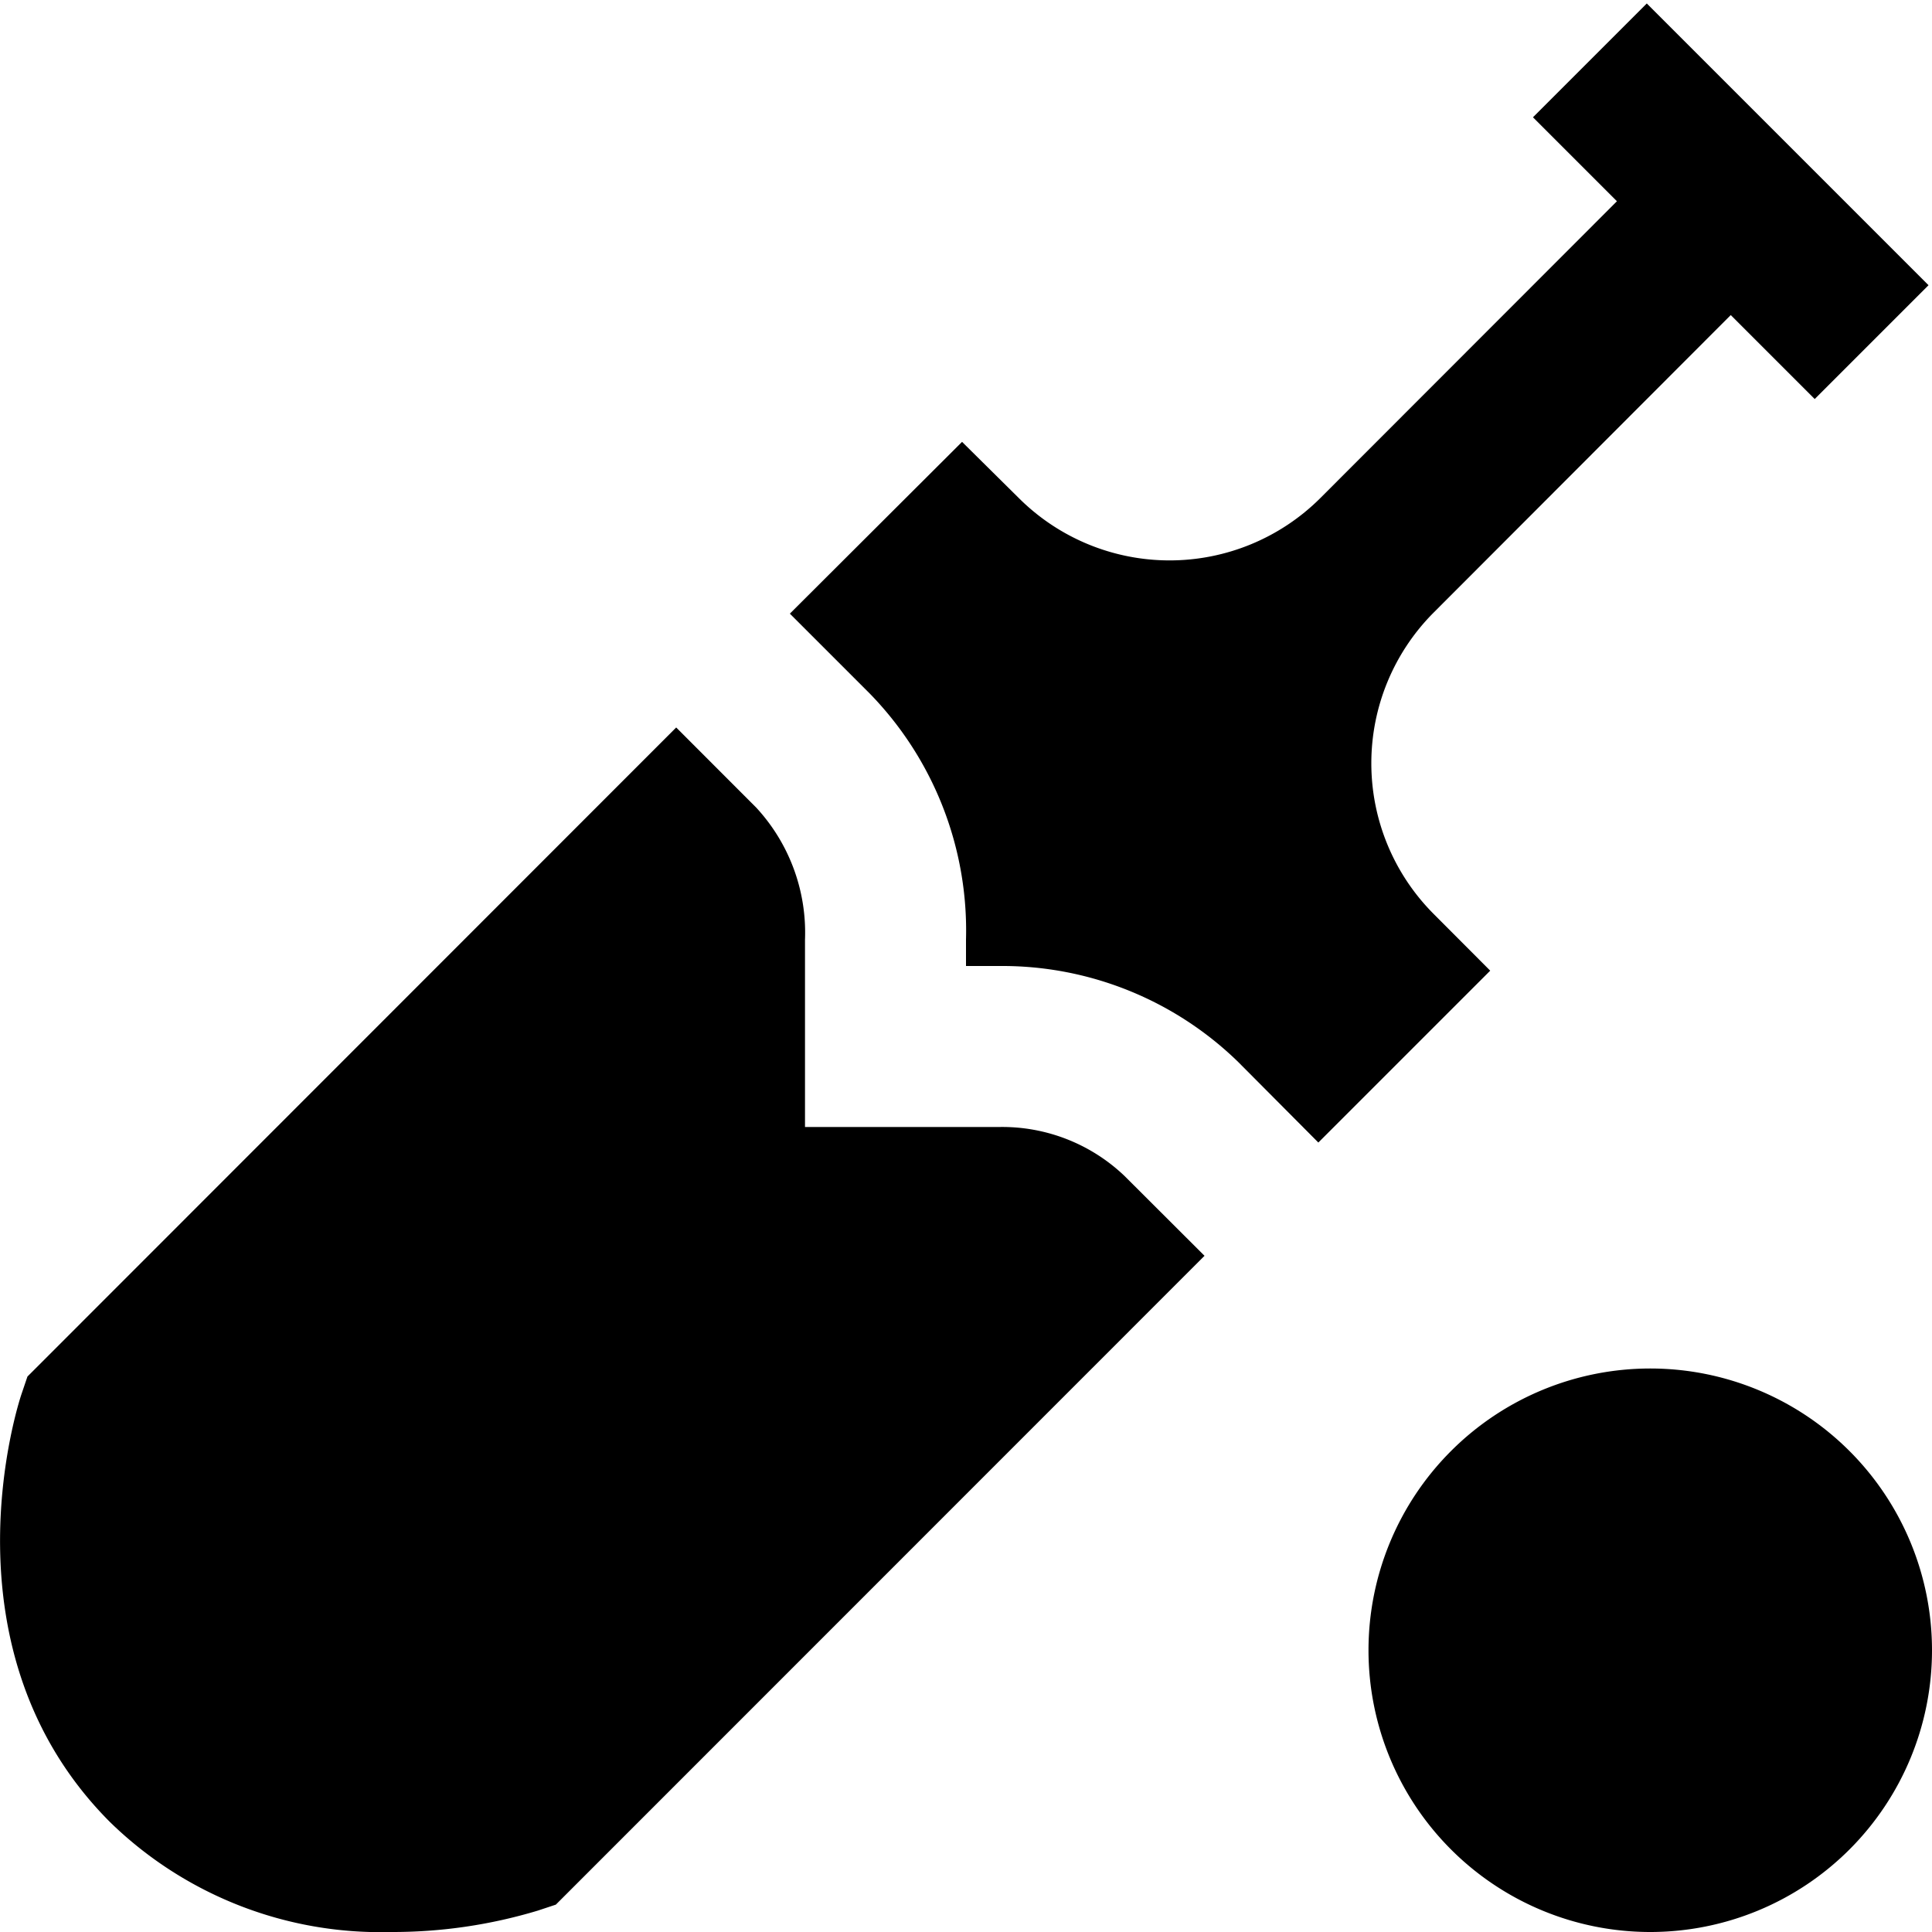 <?xml version="1.0" encoding="UTF-8"?>
<svg xmlns="http://www.w3.org/2000/svg" id="Layer_1" data-name="Layer 1" viewBox="0 0 24 24" width="100%" height="100%"><path d="M14.963,15.6,6.905,23.66l-.223.074A6.241,6.241,0,0,1,4.858,24a4.811,4.811,0,0,1-3.492-1.366C-.764,20.5.223,17.448.267,17.318L.341,17.1,8.4,9.037l.993.994A2.288,2.288,0,0,1,10,11.673V14h2.413a2.2,2.2,0,0,1,1.556.608ZM20.457.043,19.043,1.457,20.086,2.5,16.4,6.189a2.652,2.652,0,0,1-3.742,0l-.707-.7L9.812,7.623l.994.994A4.218,4.218,0,0,1,12,11.673V12h.424a4.2,4.2,0,0,1,2.958,1.193l.995,1,2.135-2.135-.705-.707a2.65,2.65,0,0,1,0-3.739l0,0L21.5,3.914l1.043,1.043,1.414-1.414ZM24,20.5A3.5,3.5,0,1,0,20.5,24,3.5,3.5,0,0,0,24,20.5Z"/></svg>
